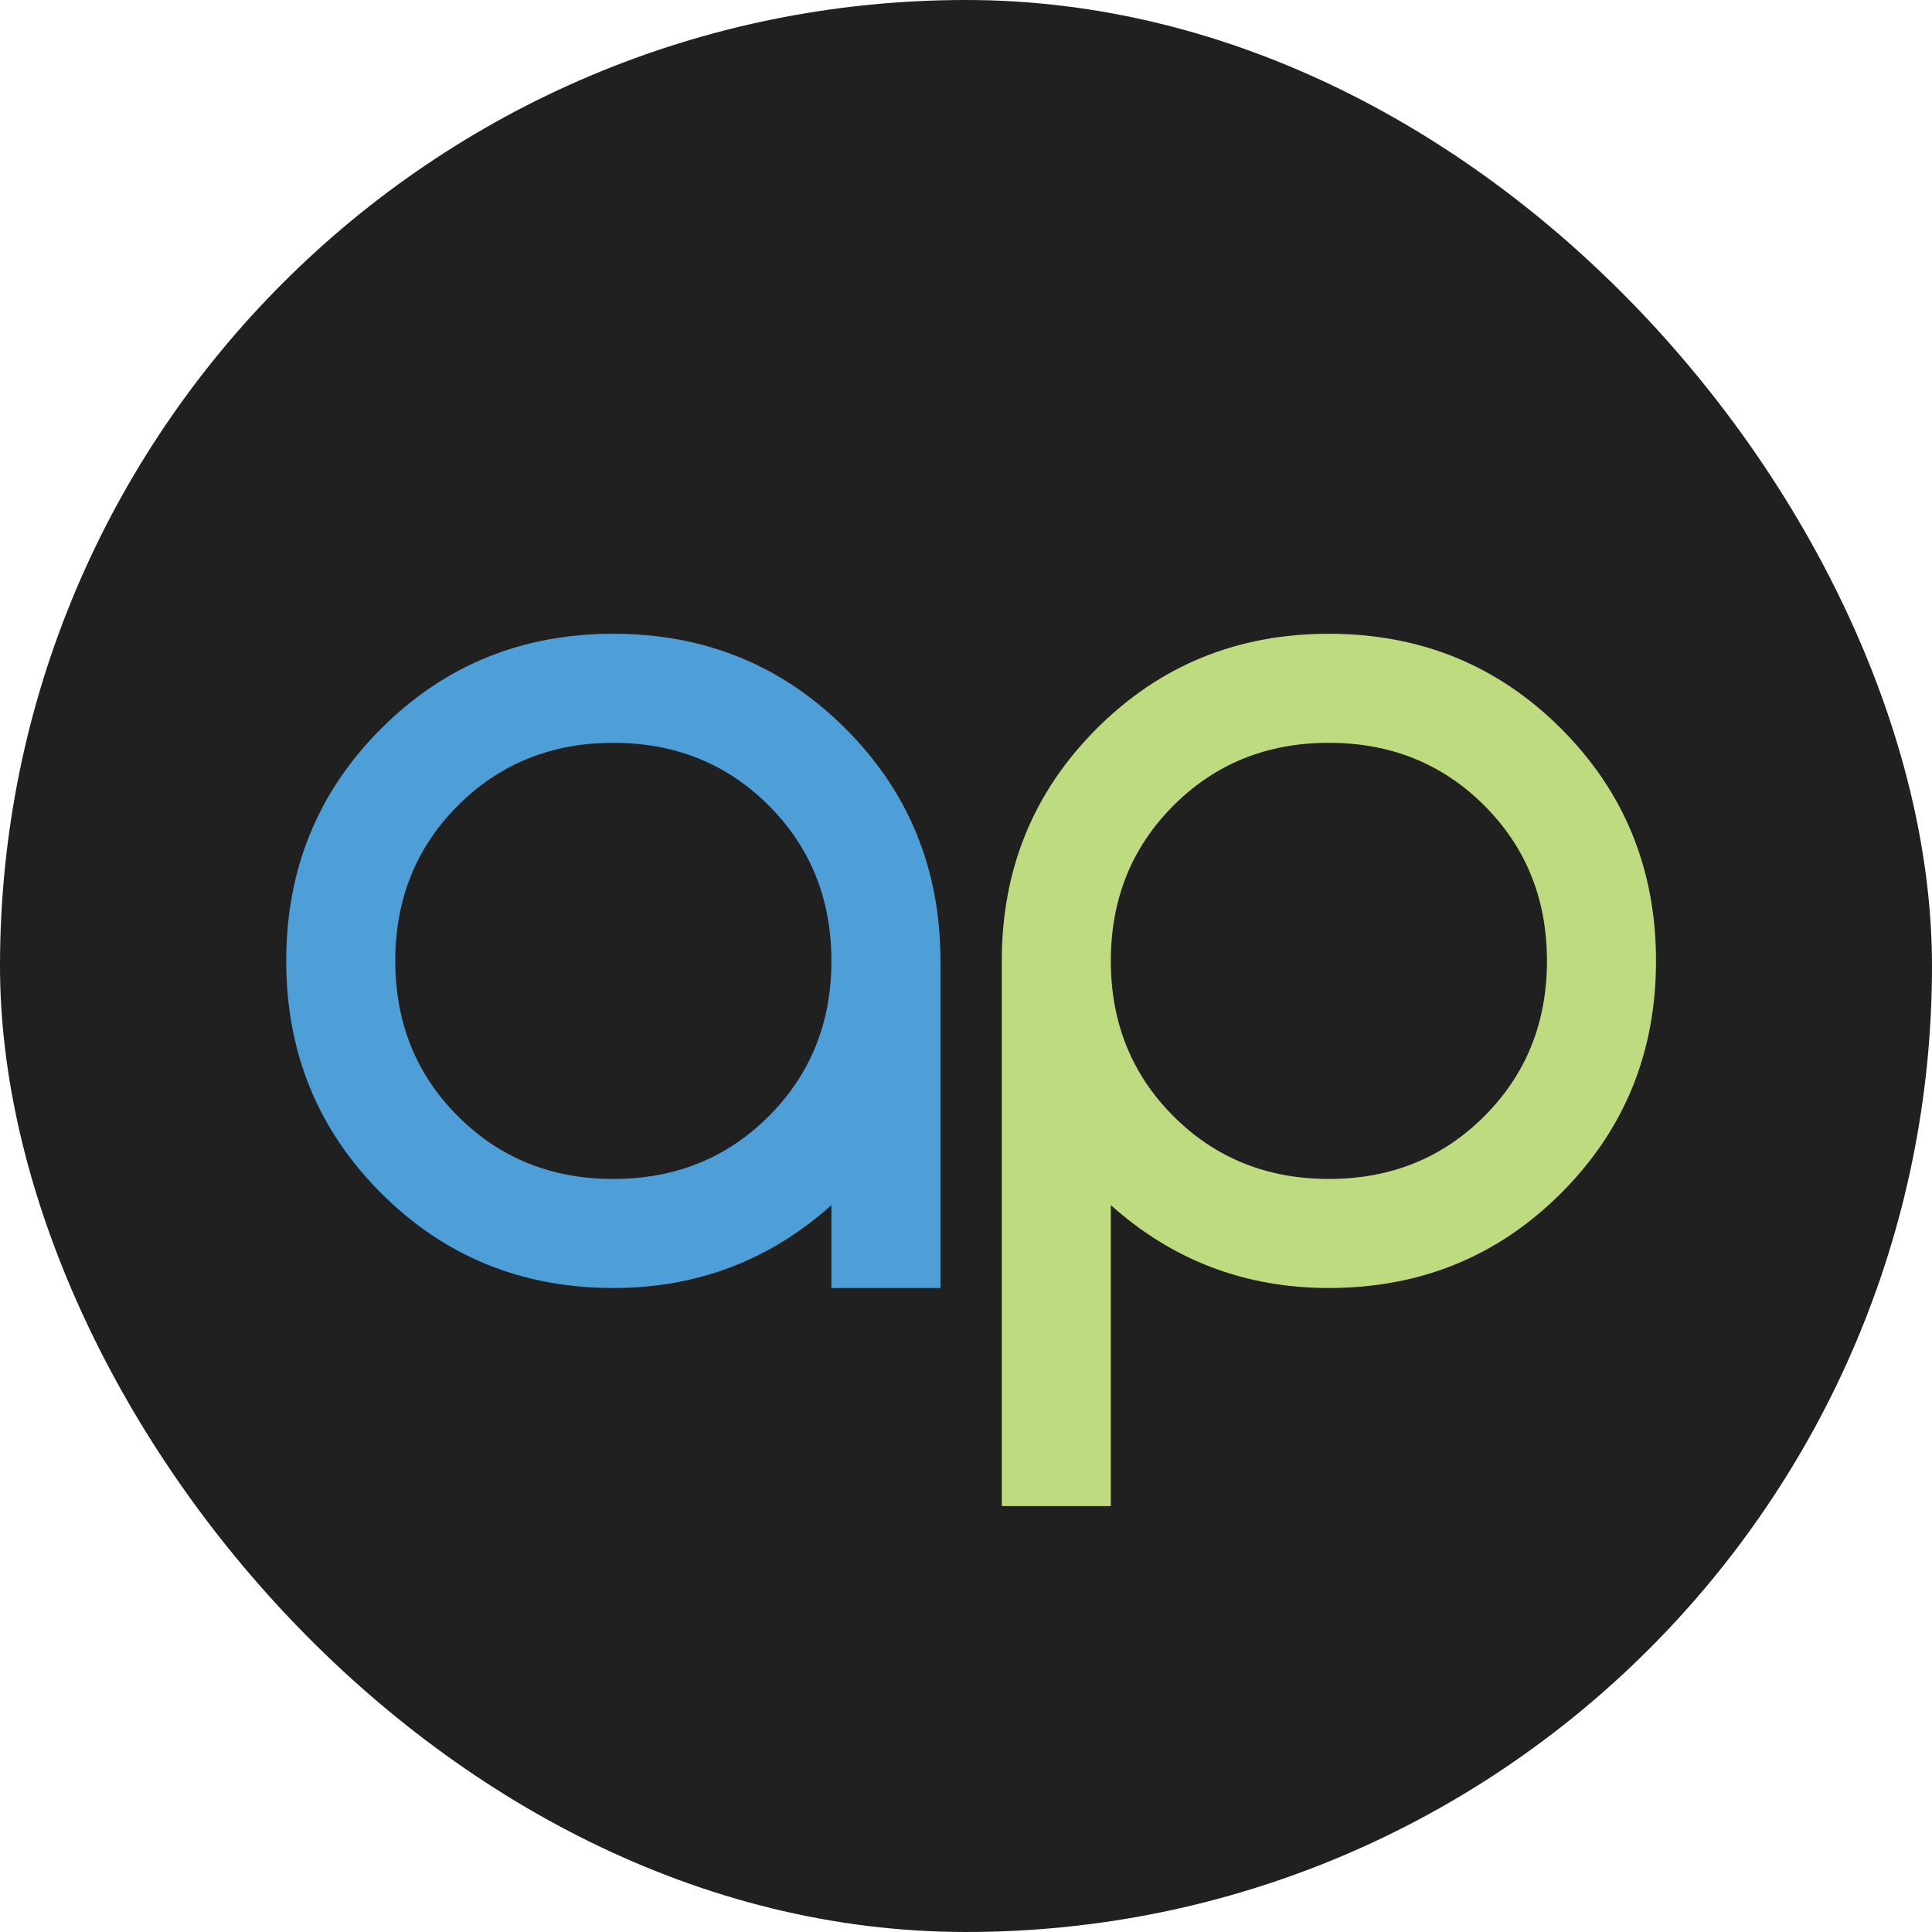 <?xml version="1.0" encoding="UTF-8"?>
<svg width="27px" height="27px" viewBox="0 0 27 27" version="1.1" xmlns="http://www.w3.org/2000/svg" xmlns:xlink="http://www.w3.org/1999/xlink">
    <title>Favicon Round</title>
    <g id="Page-1" stroke="none" stroke-width="1" fill="none" fill-rule="evenodd">
        <g id="Artboard" transform="translate(-344, -479)">
            <g id="Favicon-Round" transform="translate(344, 479)">
                <rect id="Rectangle-Copy" fill="#202020" x="0" y="0" width="27" height="27" rx="13.5"></rect>
                <path d="M13.143,18 L13.143,13.429 C13.143,12.149 12.701,11.067 11.817,10.183 C10.933,9.299 9.851,8.857 8.571,8.857 C7.291,8.857 6.21,9.299 5.326,10.183 C4.442,11.067 4,12.149 4,13.429 C4,14.709 4.442,15.79 5.326,16.674 C6.21,17.558 7.291,18 8.571,18 C9.74,18 10.756,17.614 11.619,16.842 L11.619,18 L13.143,18 Z M8.571,16.476 C7.708,16.476 6.984,16.184 6.4,15.6 C5.816,15.016 5.524,14.292 5.524,13.429 C5.524,12.565 5.816,11.841 6.4,11.257 C6.984,10.673 7.708,10.381 8.571,10.381 C9.435,10.381 10.159,10.673 10.743,11.257 C11.327,11.841 11.619,12.565 11.619,13.429 C11.619,14.292 11.327,15.016 10.743,15.6 C10.159,16.184 9.435,16.476 8.571,16.476 Z" id="a-copy" fill="#4E9FD7" fill-rule="nonzero"></path>
                <path d="M15.524,21.048 L15.524,16.842 C16.387,17.614 17.403,18 18.571,18 C19.851,18 20.933,17.558 21.817,16.674 C22.701,15.79 23.143,14.709 23.143,13.429 C23.143,12.149 22.701,11.067 21.817,10.183 C20.933,9.299 19.851,8.857 18.571,8.857 C17.291,8.857 16.21,9.299 15.326,10.183 C14.442,11.067 14,12.149 14,13.429 L14,13.429 L14,21.048 L15.524,21.048 Z M18.571,16.476 C17.708,16.476 16.984,16.184 16.4,15.6 C15.816,15.016 15.524,14.292 15.524,13.429 C15.524,12.565 15.816,11.841 16.4,11.257 C16.984,10.673 17.708,10.381 18.571,10.381 C19.435,10.381 20.159,10.673 20.743,11.257 C21.327,11.841 21.619,12.565 21.619,13.429 C21.619,14.292 21.327,15.016 20.743,15.6 C20.159,16.184 19.435,16.476 18.571,16.476 Z" id="p-copy" fill="#BEDC7F" fill-rule="nonzero"></path>
            </g>
        </g>
    </g>
</svg>